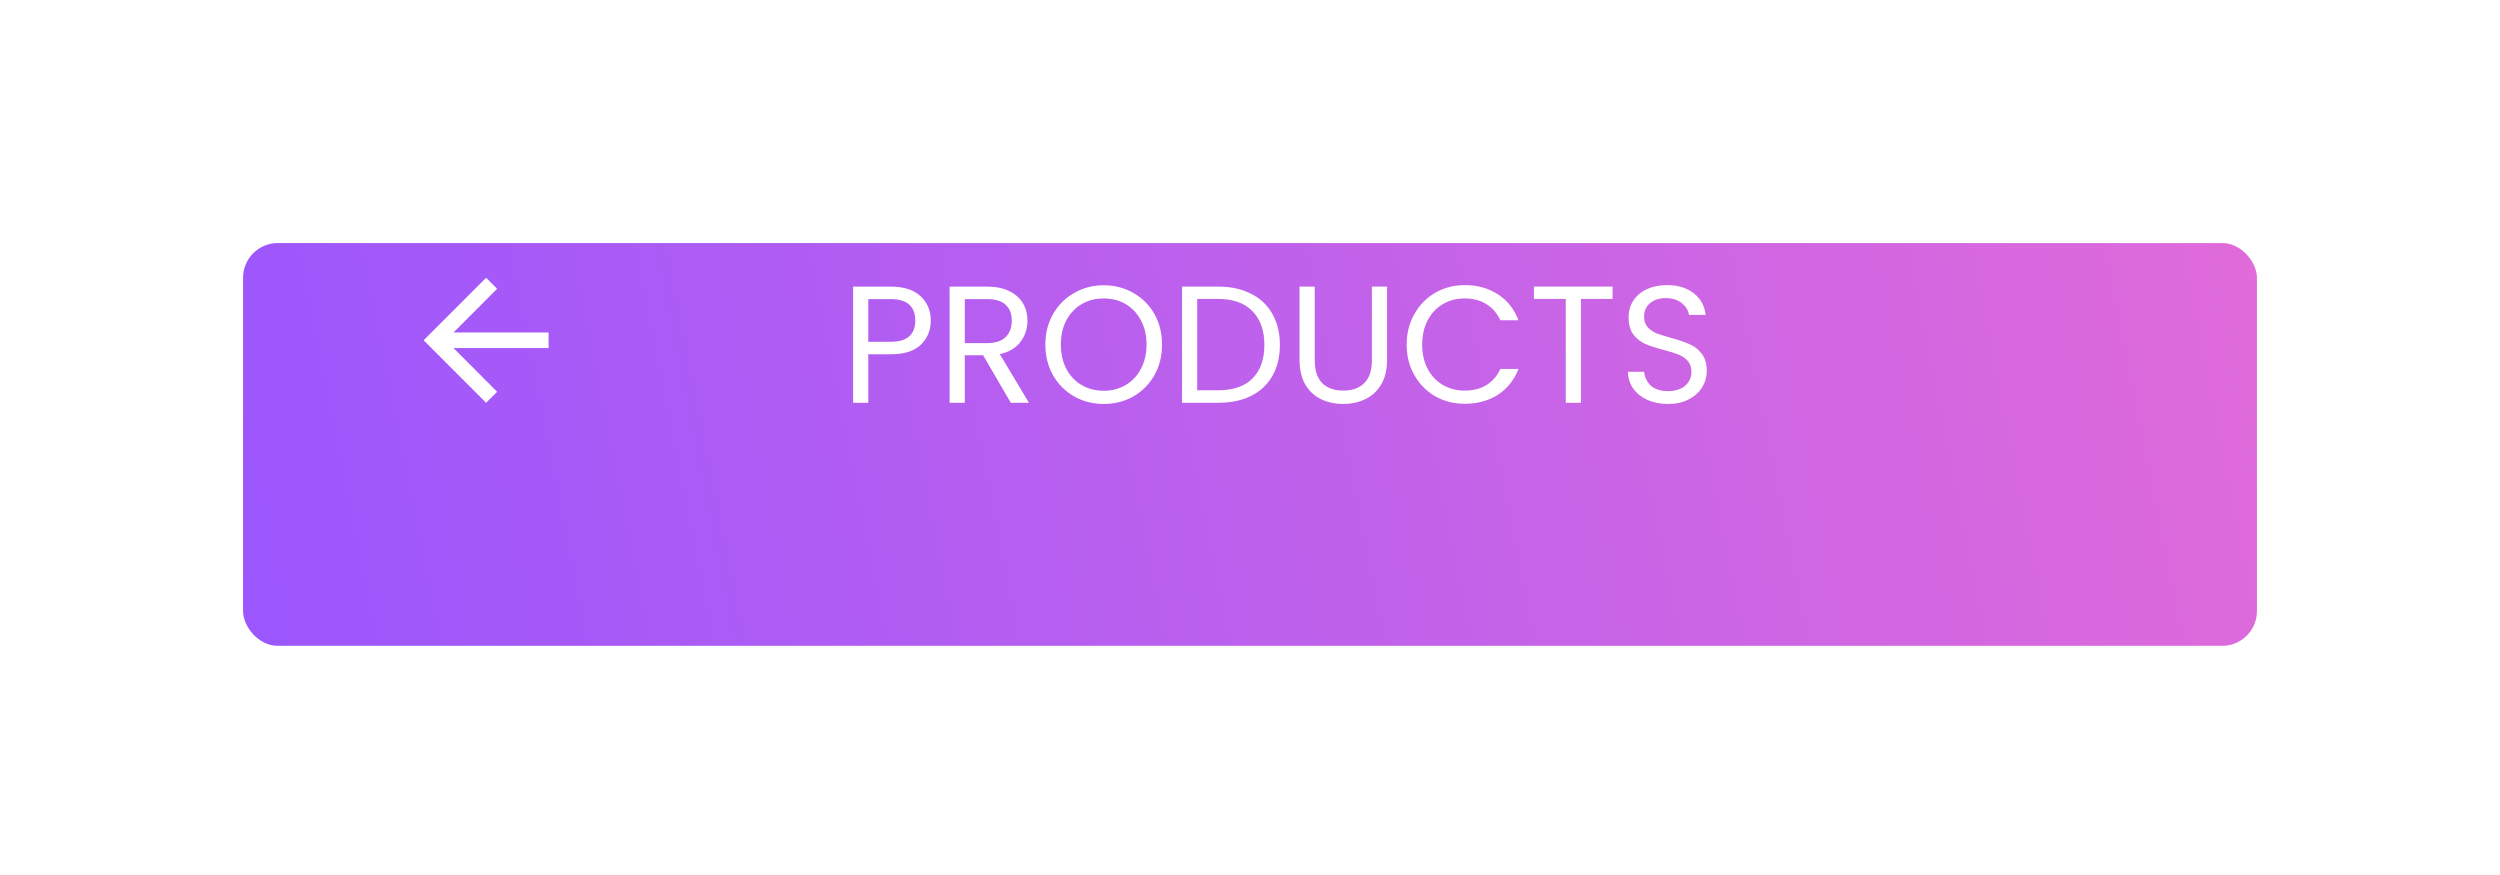 <svg width="360" height="126" viewBox="0 0 360 126" fill="none" xmlns="http://www.w3.org/2000/svg">
    <g filter="url(#filter0_d)">
        <rect x="35" y="20" width="290" height="58" rx="5" fill="url(#paint0_linear)"/>
    </g>
    <path fill-rule="evenodd" clip-rule="evenodd" d="M70 40L71.586 41.586L65.309 47.875H79V50.125H65.309L71.586 56.414L70 58L61 49L70 40Z" fill="white"/>
    <path d="M134.032 46.168C134.032 47.56 133.552 48.72 132.592 49.648C131.648 50.56 130.2 51.016 128.248 51.016H125.032V58H122.848V41.272H128.248C130.136 41.272 131.568 41.728 132.544 42.64C133.536 43.552 134.032 44.728 134.032 46.168ZM128.248 49.216C129.464 49.216 130.36 48.952 130.936 48.424C131.512 47.896 131.8 47.144 131.8 46.168C131.8 44.104 130.616 43.072 128.248 43.072H125.032V49.216H128.248ZM145.554 58L141.57 51.16H138.93V58H136.746V41.272H142.146C143.41 41.272 144.474 41.488 145.338 41.92C146.218 42.352 146.874 42.936 147.306 43.672C147.738 44.408 147.954 45.248 147.954 46.192C147.954 47.344 147.618 48.36 146.946 49.24C146.29 50.12 145.298 50.704 143.97 50.992L148.17 58H145.554ZM138.93 49.408H142.146C143.33 49.408 144.218 49.12 144.81 48.544C145.402 47.952 145.698 47.168 145.698 46.192C145.698 45.2 145.402 44.432 144.81 43.888C144.234 43.344 143.346 43.072 142.146 43.072H138.93V49.408ZM158.932 58.168C157.38 58.168 155.964 57.808 154.684 57.088C153.404 56.352 152.388 55.336 151.636 54.04C150.9 52.728 150.532 51.256 150.532 49.624C150.532 47.992 150.9 46.528 151.636 45.232C152.388 43.92 153.404 42.904 154.684 42.184C155.964 41.448 157.38 41.08 158.932 41.08C160.5 41.08 161.924 41.448 163.204 42.184C164.484 42.904 165.492 43.912 166.228 45.208C166.964 46.504 167.332 47.976 167.332 49.624C167.332 51.272 166.964 52.744 166.228 54.04C165.492 55.336 164.484 56.352 163.204 57.088C161.924 57.808 160.5 58.168 158.932 58.168ZM158.932 56.272C160.1 56.272 161.148 56 162.076 55.456C163.02 54.912 163.756 54.136 164.284 53.128C164.828 52.12 165.1 50.952 165.1 49.624C165.1 48.28 164.828 47.112 164.284 46.12C163.756 45.112 163.028 44.336 162.1 43.792C161.172 43.248 160.116 42.976 158.932 42.976C157.748 42.976 156.692 43.248 155.764 43.792C154.836 44.336 154.1 45.112 153.556 46.12C153.028 47.112 152.764 48.28 152.764 49.624C152.764 50.952 153.028 52.12 153.556 53.128C154.1 54.136 154.836 54.912 155.764 55.456C156.708 56 157.764 56.272 158.932 56.272ZM175.423 41.272C177.247 41.272 178.823 41.616 180.151 42.304C181.495 42.976 182.519 43.944 183.223 45.208C183.943 46.472 184.303 47.96 184.303 49.672C184.303 51.384 183.943 52.872 183.223 54.136C182.519 55.384 181.495 56.344 180.151 57.016C178.823 57.672 177.247 58 175.423 58H170.215V41.272H175.423ZM175.423 56.2C177.583 56.2 179.231 55.632 180.367 54.496C181.503 53.344 182.071 51.736 182.071 49.672C182.071 47.592 181.495 45.968 180.343 44.8C179.207 43.632 177.567 43.048 175.423 43.048H172.399V56.2H175.423ZM189.32 41.272V51.856C189.32 53.344 189.68 54.448 190.4 55.168C191.136 55.888 192.152 56.248 193.448 56.248C194.728 56.248 195.728 55.888 196.448 55.168C197.184 54.448 197.552 53.344 197.552 51.856V41.272H199.736V51.832C199.736 53.224 199.456 54.4 198.896 55.36C198.336 56.304 197.576 57.008 196.616 57.472C195.672 57.936 194.608 58.168 193.424 58.168C192.24 58.168 191.168 57.936 190.208 57.472C189.264 57.008 188.512 56.304 187.952 55.36C187.408 54.4 187.136 53.224 187.136 51.832V41.272H189.32ZM202.563 49.624C202.563 47.992 202.931 46.528 203.667 45.232C204.403 43.92 205.403 42.896 206.667 42.16C207.947 41.424 209.363 41.056 210.915 41.056C212.739 41.056 214.331 41.496 215.691 42.376C217.051 43.256 218.043 44.504 218.667 46.12H216.051C215.587 45.112 214.915 44.336 214.035 43.792C213.171 43.248 212.131 42.976 210.915 42.976C209.747 42.976 208.699 43.248 207.771 43.792C206.843 44.336 206.115 45.112 205.587 46.12C205.059 47.112 204.795 48.28 204.795 49.624C204.795 50.952 205.059 52.12 205.587 53.128C206.115 54.12 206.843 54.888 207.771 55.432C208.699 55.976 209.747 56.248 210.915 56.248C212.131 56.248 213.171 55.984 214.035 55.456C214.915 54.912 215.587 54.136 216.051 53.128H218.667C218.043 54.728 217.051 55.968 215.691 56.848C214.331 57.712 212.739 58.144 210.915 58.144C209.363 58.144 207.947 57.784 206.667 57.064C205.403 56.328 204.403 55.312 203.667 54.016C202.931 52.72 202.563 51.256 202.563 49.624ZM232.214 41.272V43.048H227.654V58H225.47V43.048H220.886V41.272H232.214ZM240.207 58.168C239.103 58.168 238.111 57.976 237.231 57.592C236.367 57.192 235.687 56.648 235.191 55.96C234.695 55.256 234.439 54.448 234.423 53.536H236.751C236.831 54.32 237.151 54.984 237.711 55.528C238.287 56.056 239.119 56.32 240.207 56.32C241.247 56.32 242.063 56.064 242.655 55.552C243.263 55.024 243.567 54.352 243.567 53.536C243.567 52.896 243.391 52.376 243.039 51.976C242.687 51.576 242.247 51.272 241.719 51.064C241.191 50.856 240.479 50.632 239.583 50.392C238.479 50.104 237.591 49.816 236.919 49.528C236.263 49.24 235.695 48.792 235.215 48.184C234.751 47.56 234.519 46.728 234.519 45.688C234.519 44.776 234.751 43.968 235.215 43.264C235.679 42.56 236.327 42.016 237.159 41.632C238.007 41.248 238.975 41.056 240.063 41.056C241.631 41.056 242.911 41.448 243.903 42.232C244.911 43.016 245.479 44.056 245.607 45.352H243.207C243.127 44.712 242.791 44.152 242.199 43.672C241.607 43.176 240.823 42.928 239.847 42.928C238.935 42.928 238.191 43.168 237.615 43.648C237.039 44.112 236.751 44.768 236.751 45.616C236.751 46.224 236.919 46.72 237.255 47.104C237.607 47.488 238.031 47.784 238.527 47.992C239.039 48.184 239.751 48.408 240.663 48.664C241.767 48.968 242.655 49.272 243.327 49.576C243.999 49.864 244.575 50.32 245.055 50.944C245.535 51.552 245.775 52.384 245.775 53.44C245.775 54.256 245.559 55.024 245.127 55.744C244.695 56.464 244.055 57.048 243.207 57.496C242.359 57.944 241.359 58.168 240.207 58.168Z" fill="white"/>
    <defs>
        <filter id="filter0_d" x="0" y="0" width="360" height="128" filterUnits="userSpaceOnUse" color-interpolation-filters="sRGB">
            <feFlood flood-opacity="0" result="BackgroundImageFix"/>
            <feColorMatrix in="SourceAlpha" type="matrix" values="0 0 0 0 0 0 0 0 0 0 0 0 0 0 0 0 0 0 127 0"/>
            <feOffset dy="15"/>
            <feGaussianBlur stdDeviation="17.5"/>
            <feColorMatrix type="matrix" values="0 0 0 0 0.776 0 0 0 0 0.475 0 0 0 0 0.89 0 0 0 0.45 0"/>
            <feBlend mode="normal" in2="BackgroundImageFix" result="effect1_dropShadow"/>
            <feBlend mode="normal" in="SourceGraphic" in2="effect1_dropShadow" result="shape"/>
        </filter>
        <linearGradient id="paint0_linear" x1="35" y1="78" x2="325" y2="20" gradientUnits="userSpaceOnUse">
            <stop stop-color="#9B56FE"/>
            <stop offset="1" stop-color="#E06BDA"/>
        </linearGradient>
    </defs>
</svg>
